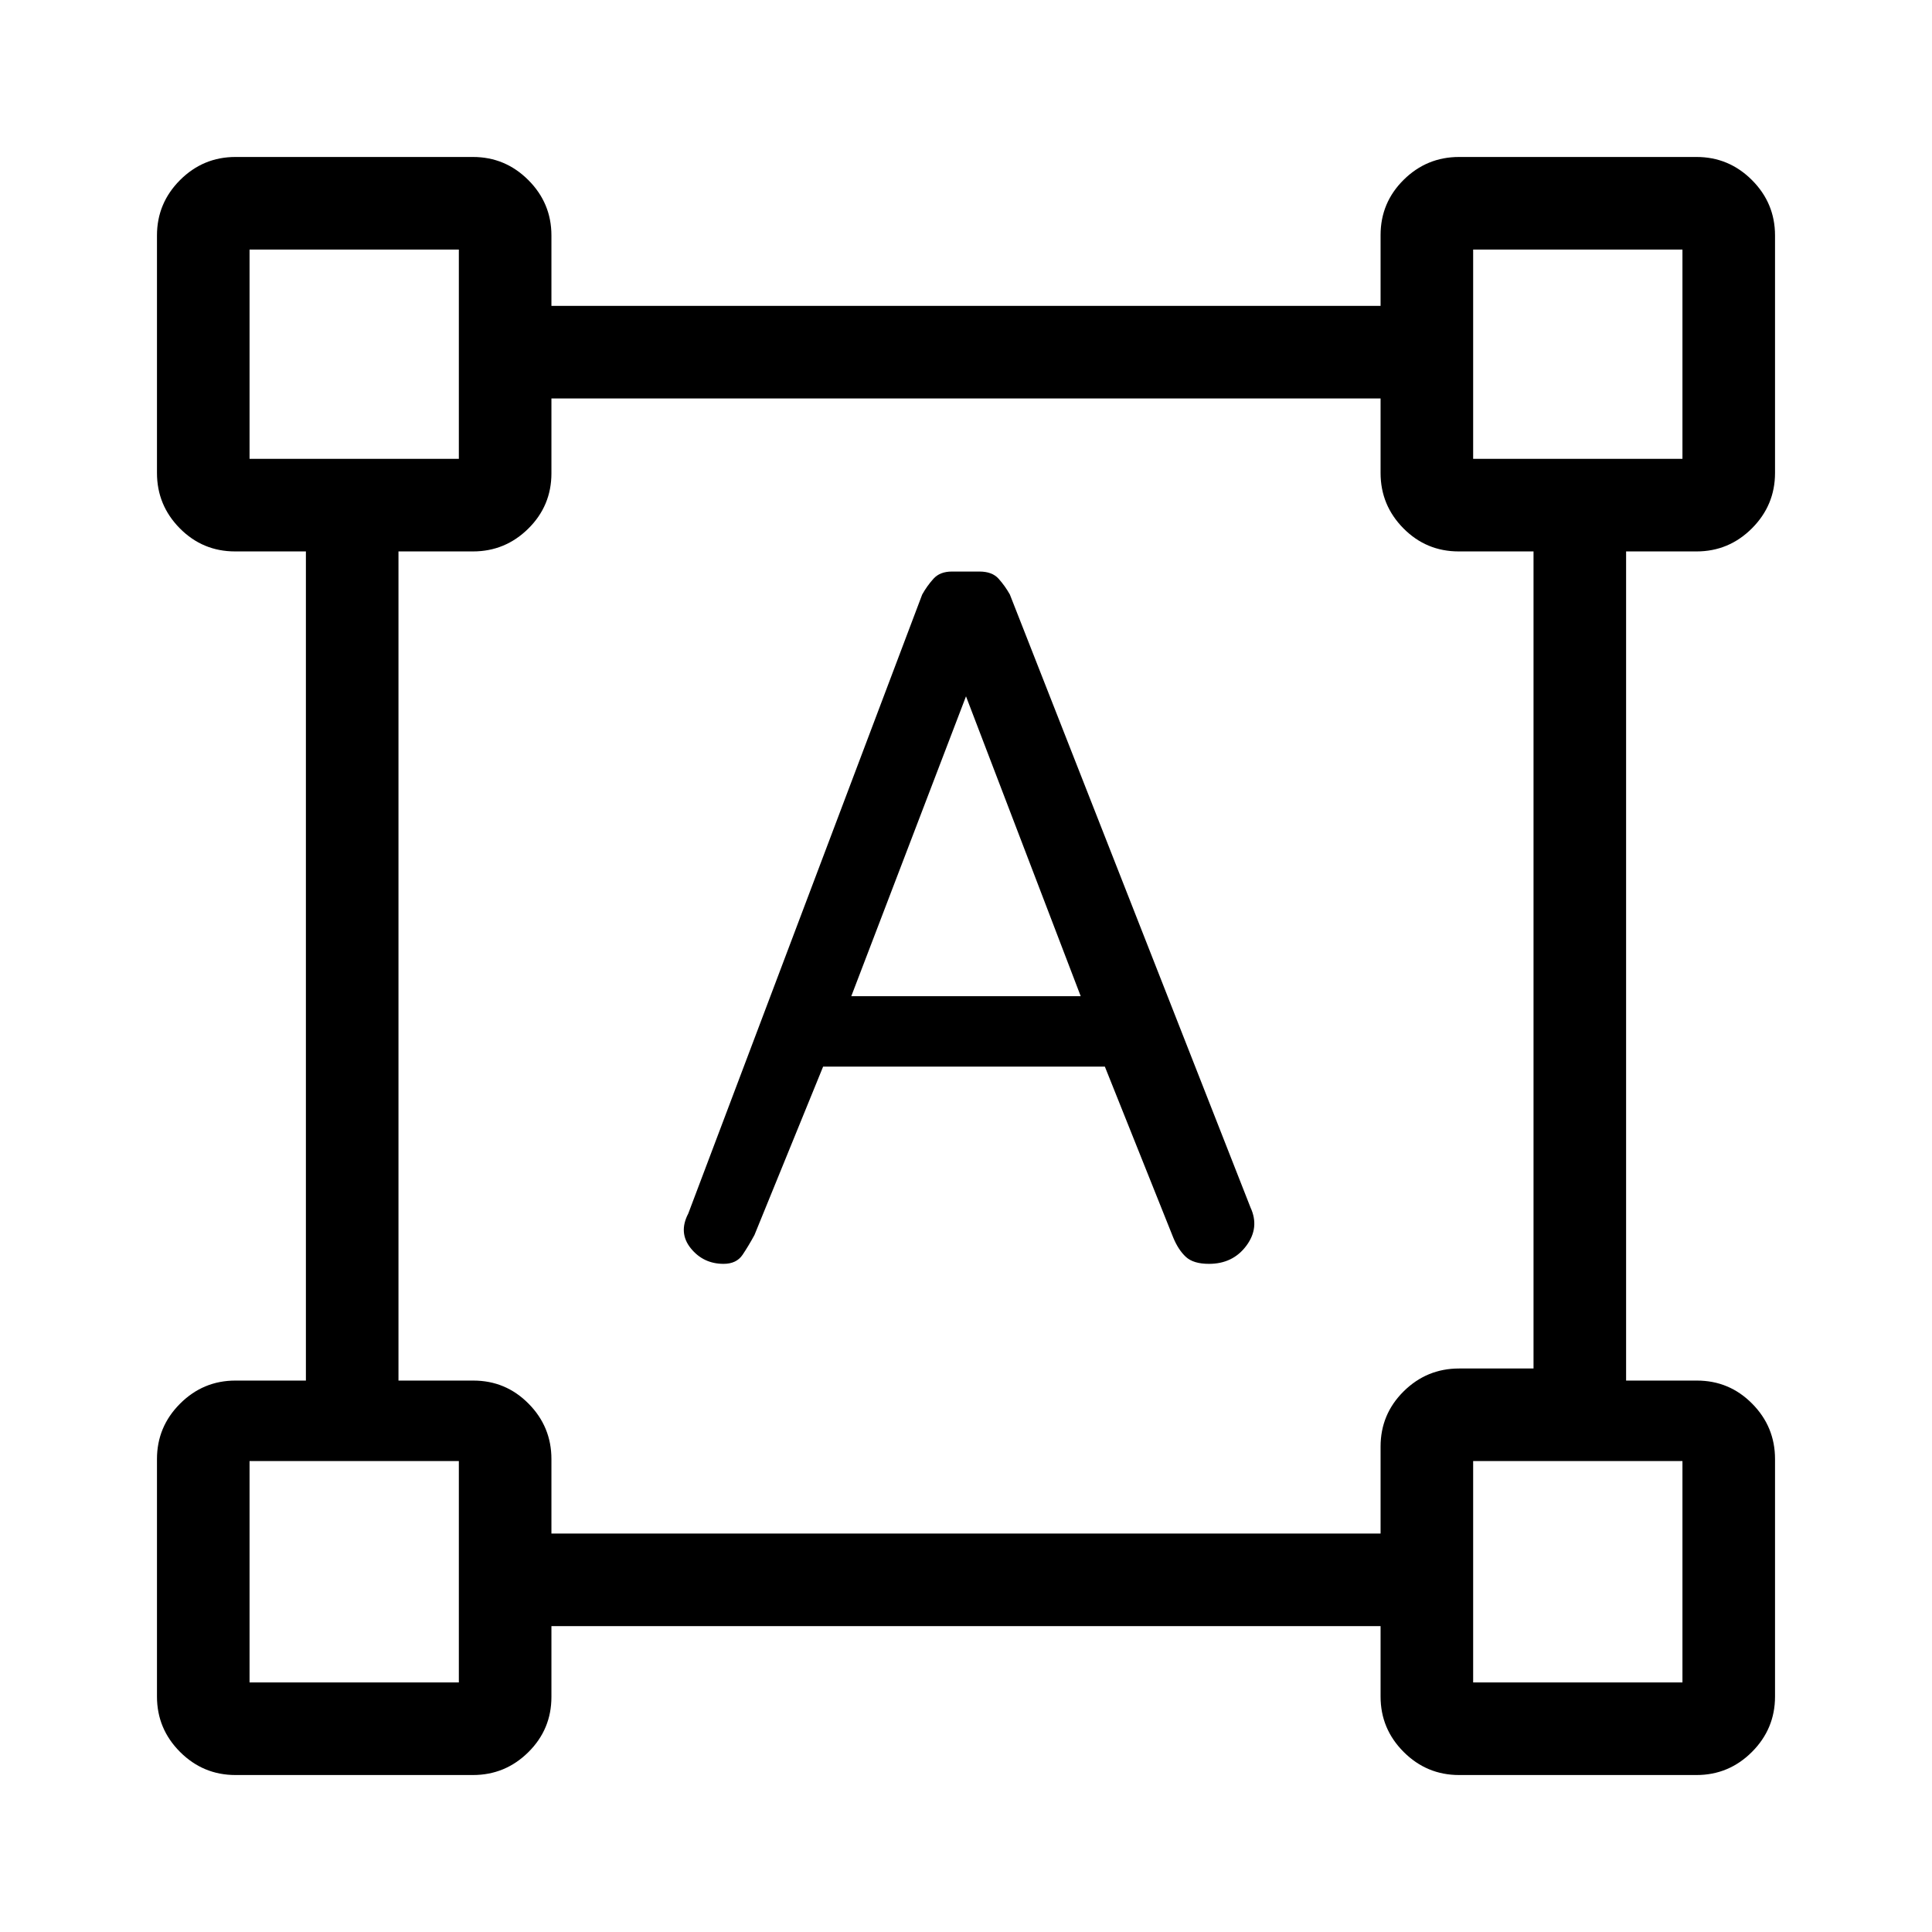 <svg xmlns="http://www.w3.org/2000/svg" height="20" viewBox="0 -960 960 960" width="20"><path d="m342-357 116.23-307.58q2.41-4.31 5.63-7.87Q467.07-676 473-676h13.68q6.32 0 9.5 3.55 3.19 3.56 5.6 7.82l119.59 304.62Q626-350 619.3-341q-6.7 9-18.57 9-7.73 0-11.47-3.45-3.73-3.45-6.26-9.55l-34-85H409l-34.11 83.66q-2.89 5.34-5.91 9.84-3.03 4.5-9.43 4.5-10.05 0-16.3-7.73T342-357Zm81-108h114l-57-149-57 149ZM78-117v-118q0-16.05 11.47-27.52Q100.95-274 117-274h35v-412h-35.18q-16.12 0-27.47-11.47Q78-708.95 78-725v-118q0-16.05 11.47-27.53Q100.95-882 117-882h118q16.05 0 27.52 11.47Q274-859.05 274-843v35h412v-35.18q0-16.12 11.47-27.47Q708.95-882 725-882h118q16.05 0 27.53 11.47Q882-859.05 882-843v118q0 16.05-11.47 27.53Q859.05-686 843-686h-35v412h35.18q16.12 0 27.47 11.48Q882-251.05 882-235v118q0 16.05-11.47 27.53Q859.05-78 843-78H725q-16.05 0-27.53-11.47Q686-100.95 686-117v-35H274v35.18q0 16.12-11.48 27.47Q251.05-78 235-78H117q-16.05 0-27.53-11.47Q78-100.95 78-117Zm196-81h412v-43.18q0-16.12 11.47-27.47Q708.95-280 725-280h37v-406h-37.18q-16.12 0-27.47-11.47Q686-708.95 686-725v-37H274v37.18q0 16.12-11.48 27.47Q251.05-686 235-686h-37v412h37.18q16.12 0 27.47 11.48Q274-251.05 274-235v37ZM124-732h104v-104H124v104Zm608 0h104v-104H732v104Zm0 608h104v-110H732v110Zm-608 0h104v-110H124v110Zm104-608Zm504 0Zm0 498Zm-504 0Z"/></svg>